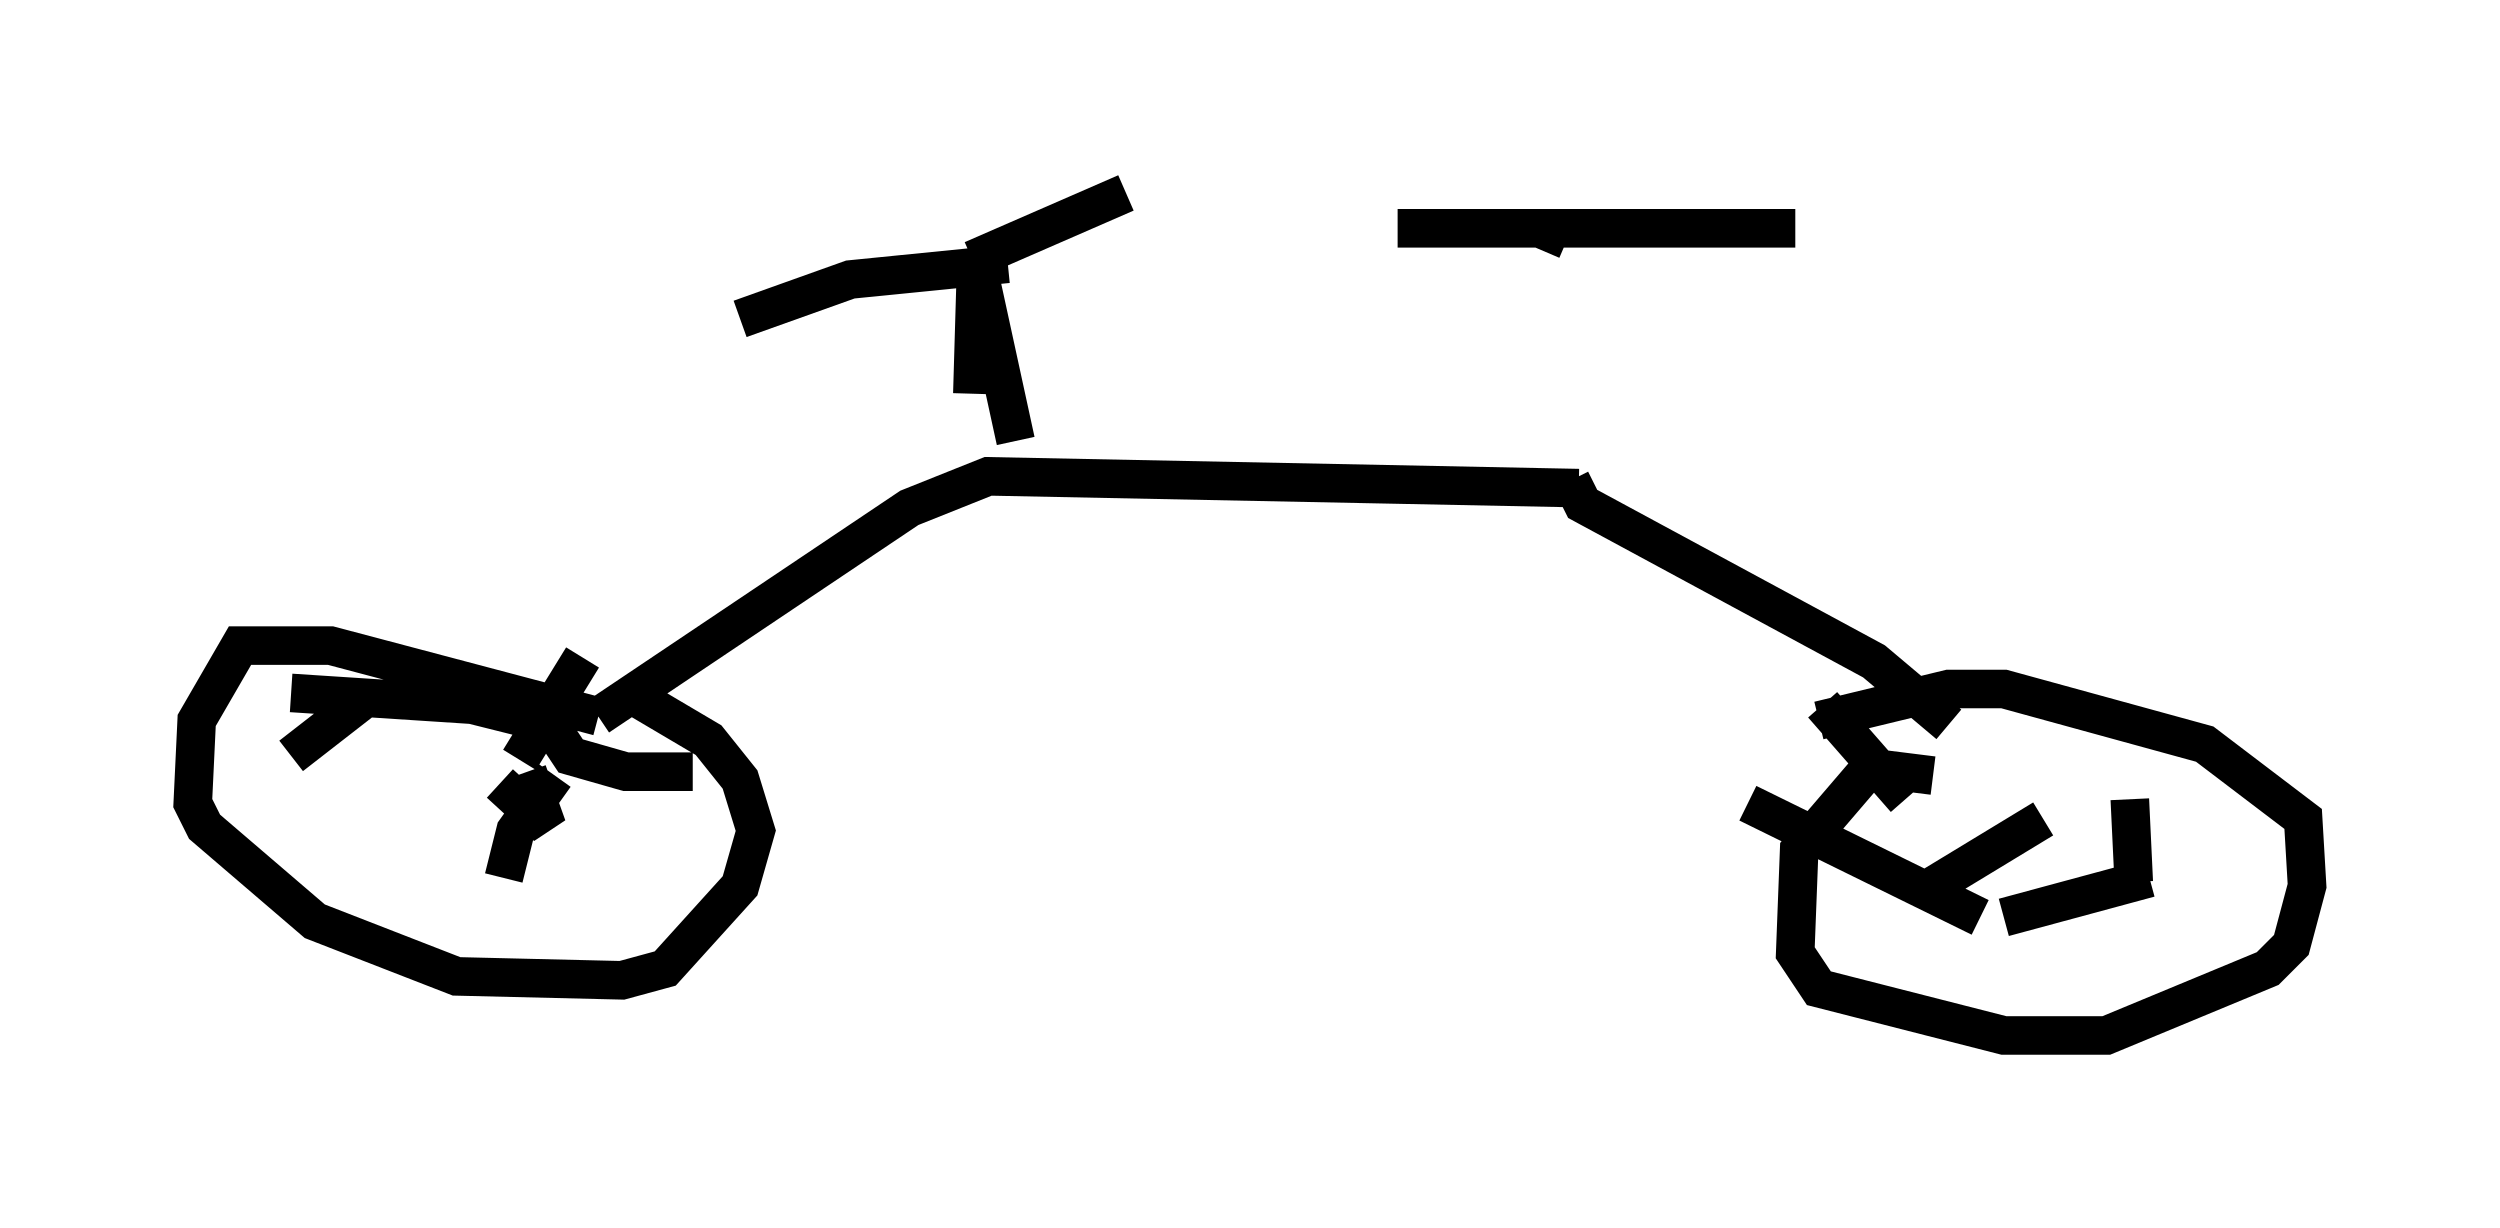 <?xml version="1.0" encoding="utf-8" ?>
<svg baseProfile="full" height="31.846" version="1.1" width="64.819" xmlns="http://www.w3.org/2000/svg" xmlns:ev="http://www.w3.org/2001/xml-events" xmlns:xlink="http://www.w3.org/1999/xlink"><defs /><rect fill="white" height="31.846" width="64.819" x="0" y="0" /><path d="M40.627, 12.758 m0.0, -6.533 l-0.715, -0.306 -3.675, 0.0 l10.311, 0.0 m-5.819, 6.533 l0.306, 0.613 7.554, 4.083 l1.94, 1.633 m-9.596, -6.125 l-15.313, -0.306 -2.042, 0.817 l-8.065, 5.41 m0.0, 0.0 l-6.942, -1.838 -2.348, 0.0 l-1.123, 1.94 -0.102, 2.144 l0.306, 0.613 2.858, 2.45 l3.675, 1.429 4.288, 0.102 l1.123, -0.306 1.94, -2.144 l0.408, -1.429 -0.408, -1.327 l-0.817, -1.021 -2.246, -1.327 m33.994, 2.246 l-1.633, -0.204 -1.838, 2.144 l-0.102, 2.654 0.613, 0.919 l4.798, 1.225 2.654, 0.0 l4.185, -1.735 0.613, -0.613 l0.408, -1.531 -0.102, -1.735 l-2.552, -1.94 -5.206, -1.429 l-1.429, 0.0 -3.369, 0.817 m-20.825, -7.248 l-1.021, -4.696 -0.102, 3.471 m0.919, -3.369 l-4.083, 0.408 -2.858, 1.021 m6.023, -1.531 l3.981, -1.735 m-15.517, 15.006 l0.51, 1.429 -1.225, -1.123 m0.51, -0.613 l1.633, -2.654 m-0.715, 1.94 l0.408, 0.613 1.429, 0.408 l1.735, 0.0 m-3.573, 0.102 l-1.021, 1.429 -0.306, 1.225 m1.633, -3.879 l-2.45, -0.613 -4.696, -0.306 m1.838, 0.204 l-1.838, 1.429 m42.569, 3.369 l2.858, -1.735 m2.246, -0.51 l0.102, 2.144 m0.408, -0.102 l-3.777, 1.021 m-0.613, 0.0 l-6.023, -2.96 m4.083, -0.102 l-2.144, -2.45 " fill="none" stroke="black" stroke-width="1" /></svg>